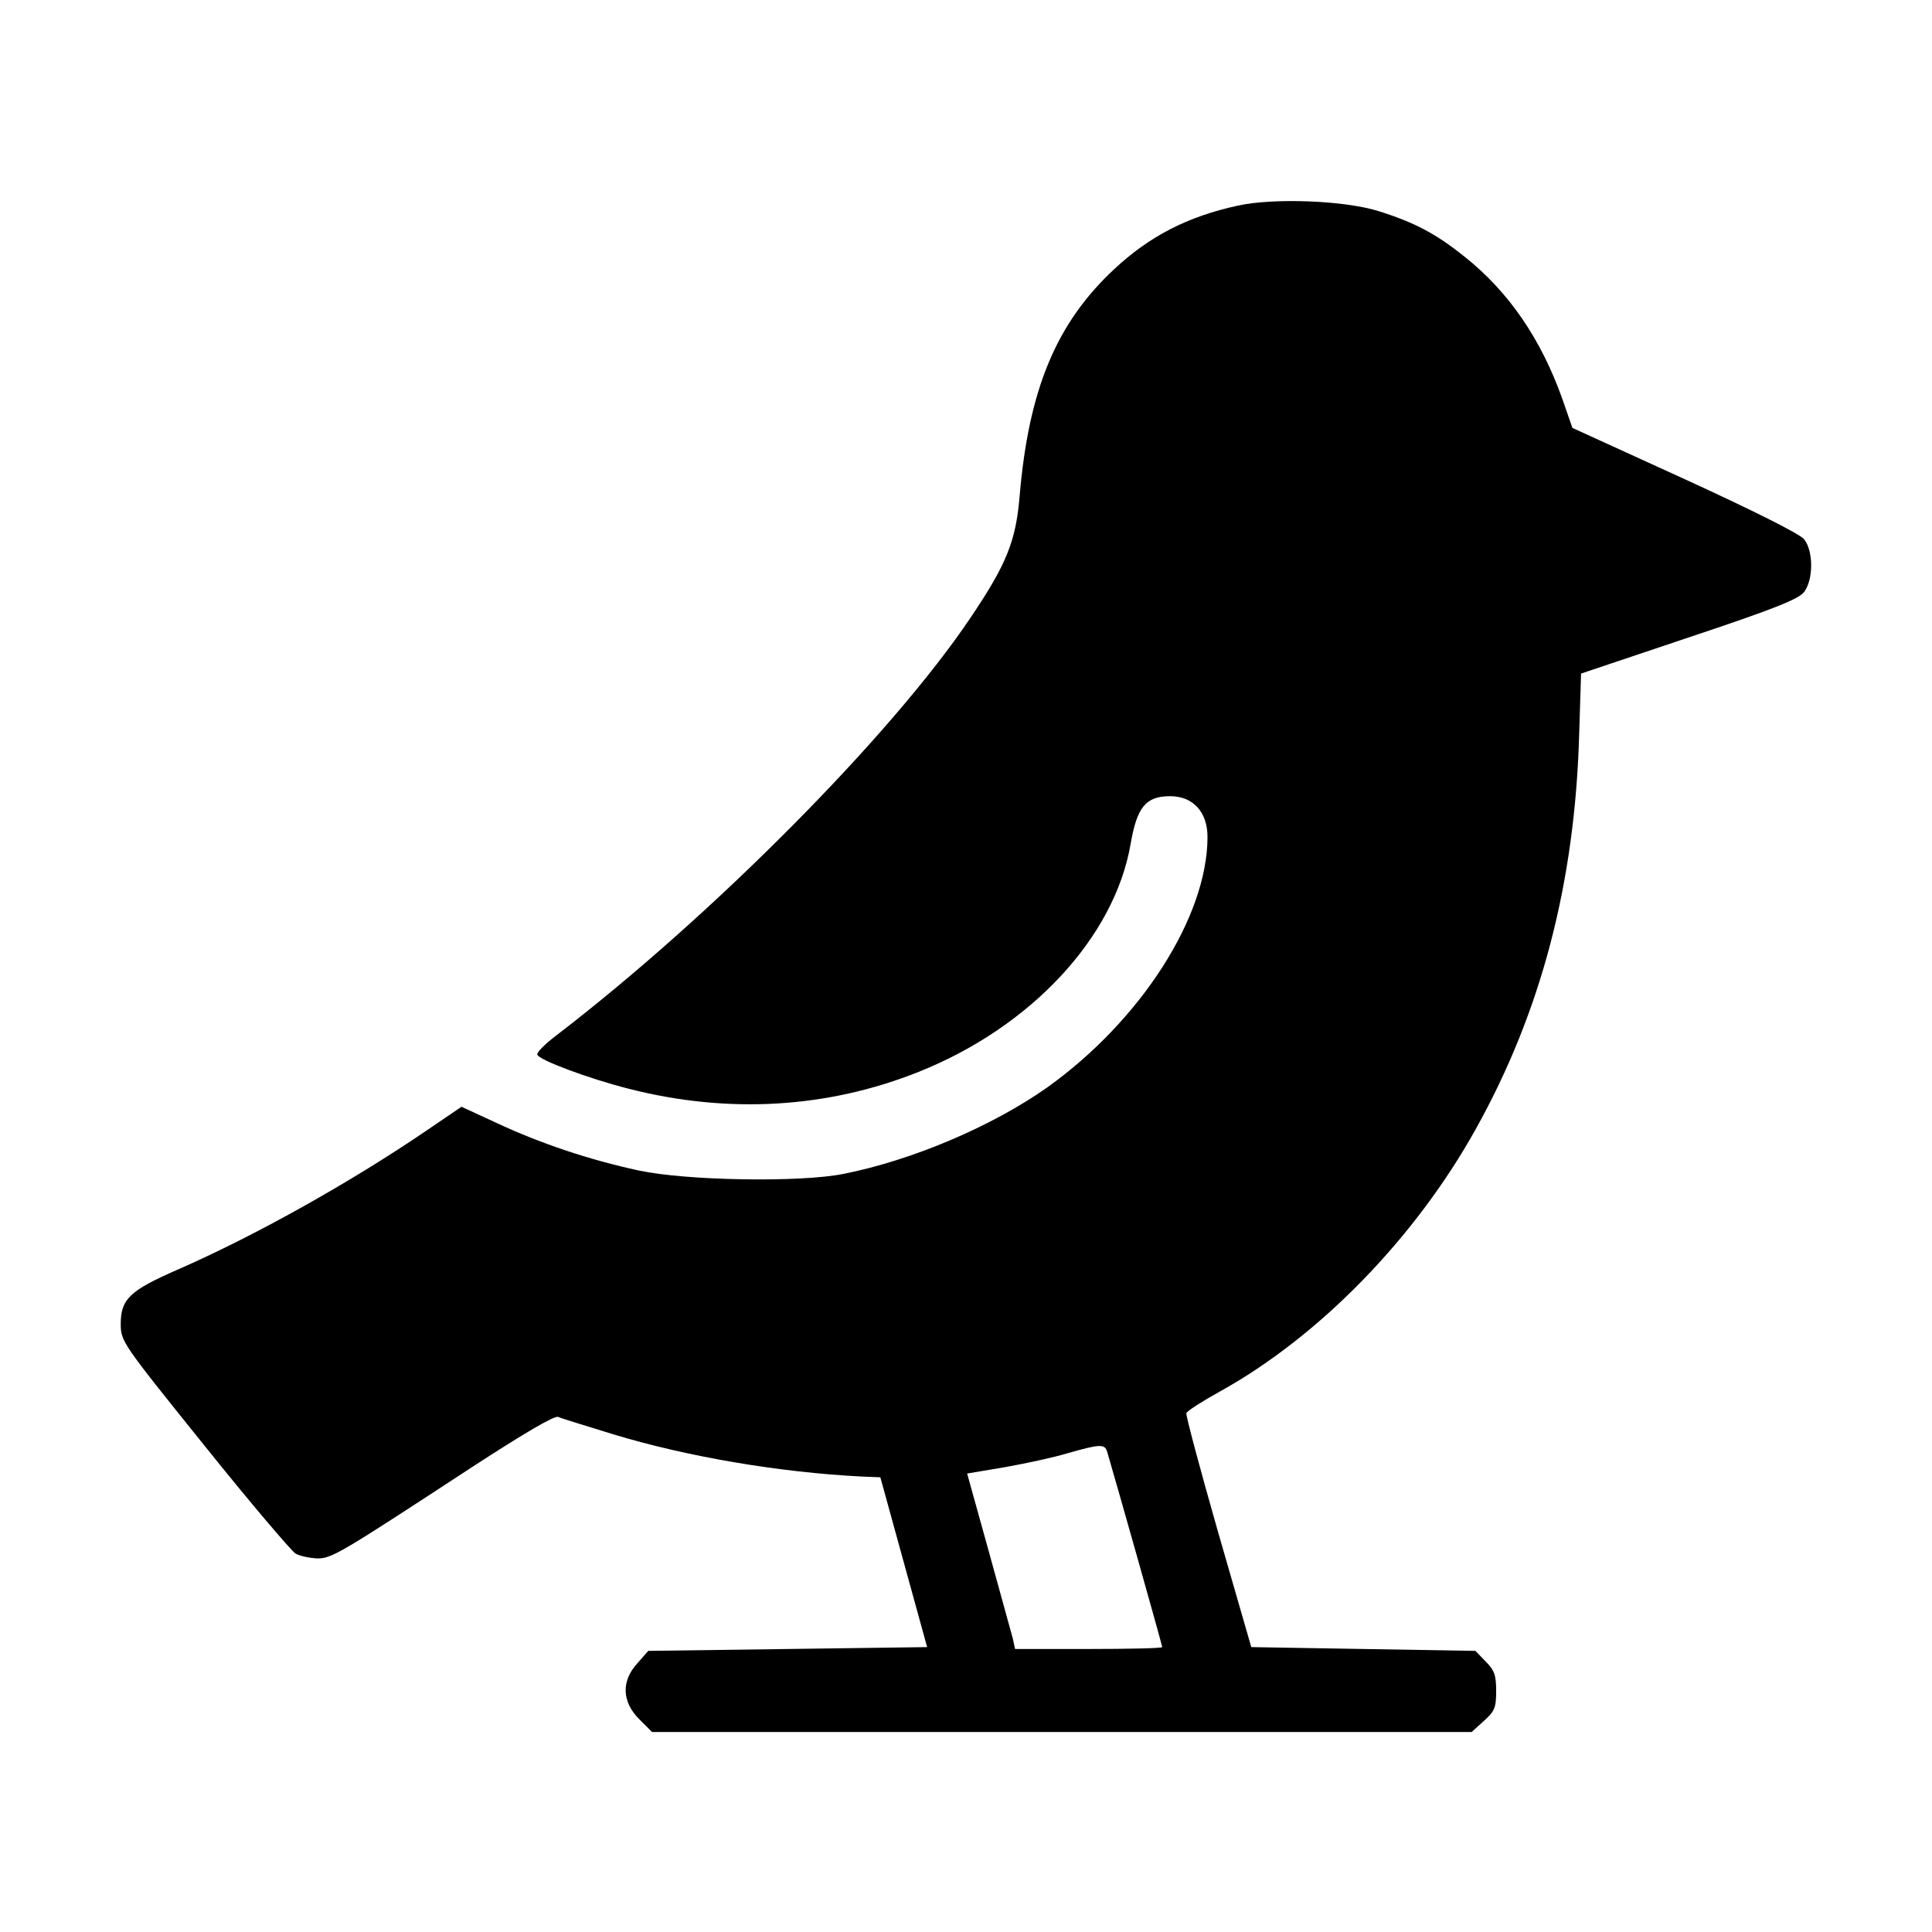 <?xml version="1.0" standalone="no"?>
<!DOCTYPE svg PUBLIC "-//W3C//DTD SVG 20010904//EN"
 "http://www.w3.org/TR/2001/REC-SVG-20010904/DTD/svg10.dtd">
<svg version="1.0" xmlns="http://www.w3.org/2000/svg"
 width="512pt" height="512pt" viewBox="0 0 512 512"
 preserveAspectRatio="xMidYMid meet">
<g transform="translate(0,512) scale(0.1,-0.1)"
fill="#000000" stroke="none">
<path d="M3280 4575 c-133 -29 -234 -81 -328 -169 -153 -143 -226 -318 -250
-602 -10 -119 -35 -180 -130 -321 -209 -311 -683 -789 -1099 -1108 -29 -22
-51 -44 -49 -50 4 -14 135 -63 241 -90 265 -68 529 -52 771 45 297 119 517
356 560 602 17 99 40 128 105 128 61 0 99 -42 99 -108 0 -211 -176 -486 -425
-664 -146 -103 -358 -193 -540 -229 -115 -23 -416 -18 -542 9 -130 28 -262 72
-379 127 l-91 42 -94 -64 c-200 -136 -451 -277 -659 -368 -126 -55 -150 -78
-150 -143 0 -47 3 -51 221 -322 121 -151 231 -280 242 -287 12 -7 38 -12 58
-13 39 0 60 13 413 244 134 87 215 135 225 131 9 -4 75 -24 146 -46 198 -60
441 -101 659 -112 l49 -2 62 -225 62 -225 -369 -5 -370 -5 -29 -33 c-43 -47
-41 -102 5 -148 l34 -34 1086 0 1086 0 32 29 c29 26 33 35 33 80 0 42 -5 55
-28 78 l-27 28 -297 5 -297 5 -88 305 c-48 168 -86 310 -84 315 2 6 43 32 90
58 263 146 517 407 677 695 174 312 263 654 274 1047 l5 160 286 96 c225 75
290 101 305 120 25 33 25 109 0 140 -11 14 -137 77 -316 159 l-298 136 -26 75
c-57 161 -143 286 -260 379 -75 60 -131 90 -226 120 -91 29 -280 36 -375 15z
m-346 -3302 c26 -88 146 -513 146 -518 0 -3 -88 -5 -195 -5 l-195 0 -6 28 c-4
15 -33 119 -64 232 l-57 205 101 17 c56 10 130 26 166 37 84 24 98 25 104 4z"/>
</g>
</svg>
